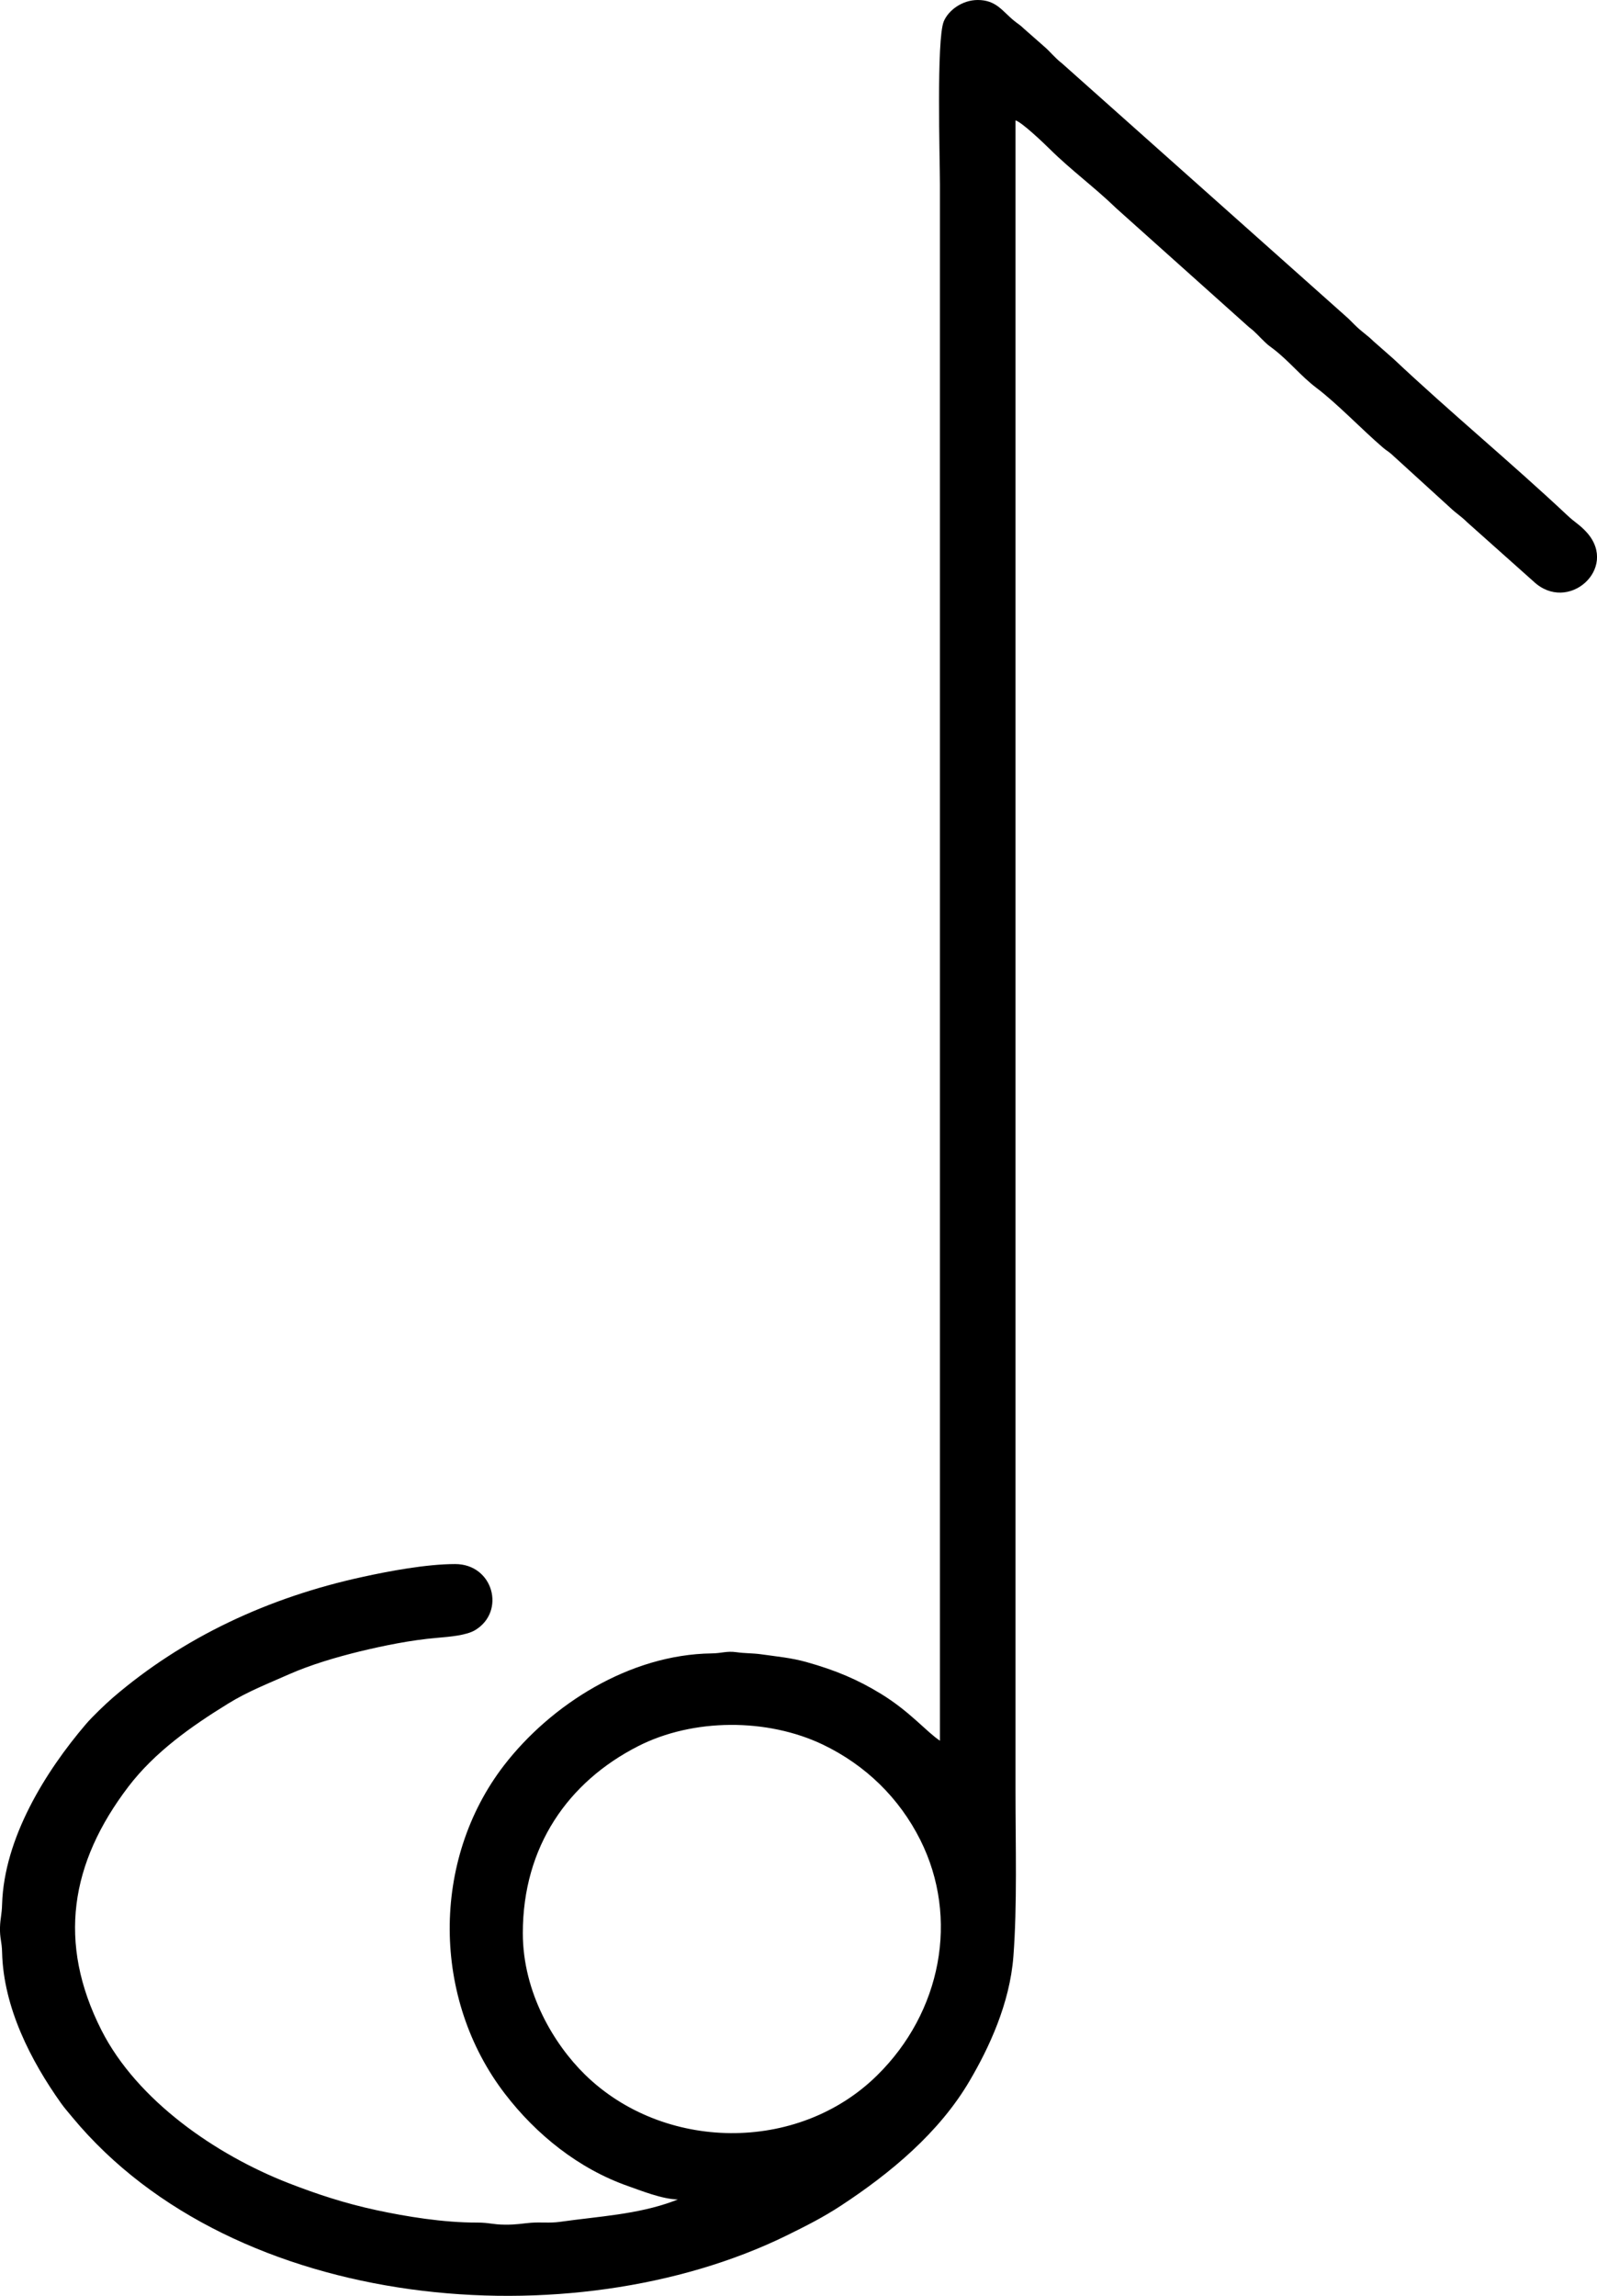 <svg width="16" height="23" viewBox="0 0 16 23" fill="none" xmlns="http://www.w3.org/2000/svg">
<path fill-rule="evenodd" clip-rule="evenodd" d="M5.238 19.367C5.238 18.498 5.692 17.852 6.39 17.495C6.943 17.212 7.686 17.211 8.245 17.478C8.673 17.684 9.009 18.012 9.22 18.432C9.613 19.216 9.431 20.159 8.787 20.792C7.989 21.577 6.644 21.551 5.86 20.783C5.551 20.48 5.238 19.962 5.238 19.366V19.367ZM9.419 17.44C9.281 17.349 9.12 17.149 8.826 16.969C8.594 16.827 8.374 16.733 8.077 16.65C7.926 16.608 7.789 16.596 7.619 16.572C7.537 16.561 7.461 16.564 7.379 16.552C7.278 16.538 7.232 16.563 7.129 16.564C6.308 16.575 5.52 17.076 5.05 17.685C4.318 18.635 4.326 20.026 5.062 20.98C5.371 21.382 5.795 21.726 6.291 21.9C6.408 21.941 6.639 22.034 6.791 22.034L6.749 22.051C6.383 22.186 6.002 22.203 5.608 22.259C5.507 22.273 5.418 22.26 5.318 22.268C5.23 22.275 5.176 22.288 5.058 22.287C4.935 22.286 4.903 22.266 4.781 22.266C4.439 22.267 4.067 22.205 3.773 22.142C3.452 22.073 3.175 21.981 2.894 21.872C2.163 21.588 1.374 21.043 1.017 20.34C0.572 19.462 0.704 18.663 1.287 17.898C1.551 17.552 1.918 17.293 2.287 17.066C2.479 16.947 2.691 16.864 2.901 16.771C3.115 16.677 3.365 16.603 3.605 16.544C3.838 16.488 4.116 16.43 4.381 16.408C4.51 16.397 4.673 16.383 4.76 16.331C5.069 16.145 4.943 15.669 4.56 15.669C4.271 15.669 3.891 15.741 3.636 15.797C2.69 16.002 1.835 16.402 1.131 17.007C1.057 17.071 0.926 17.197 0.863 17.27C0.451 17.752 0.042 18.416 0.021 19.075C0.018 19.185 0.003 19.213 0 19.308C-0.003 19.42 0.019 19.45 0.021 19.561C0.035 20.114 0.311 20.647 0.61 21.068C0.648 21.122 0.682 21.158 0.724 21.21C2.351 23.175 5.737 23.445 7.878 22.397C8.081 22.297 8.246 22.214 8.426 22.096C8.924 21.769 9.412 21.363 9.715 20.845C9.907 20.518 10.117 20.073 10.153 19.599C10.192 19.085 10.174 18.491 10.174 17.946V1.206C10.235 1.222 10.459 1.435 10.518 1.494C10.728 1.702 10.972 1.881 11.184 2.087L12.514 3.278C12.582 3.329 12.617 3.375 12.677 3.431C12.717 3.469 12.725 3.47 12.764 3.501C12.916 3.619 13.034 3.768 13.188 3.885C13.393 4.039 13.648 4.306 13.852 4.481C13.892 4.516 13.902 4.516 13.941 4.55L14.528 5.085C14.59 5.144 14.633 5.167 14.698 5.231L15.364 5.825C15.708 6.15 16.216 5.698 15.902 5.339C15.832 5.259 15.775 5.232 15.703 5.163C15.134 4.629 14.53 4.131 13.962 3.596L13.762 3.42C13.695 3.354 13.643 3.325 13.573 3.255C13.54 3.223 13.517 3.197 13.483 3.168L10.639 0.634C10.565 0.577 10.526 0.521 10.457 0.462L10.258 0.287C10.215 0.245 10.204 0.244 10.16 0.208C10.043 0.113 9.982 0 9.796 0C9.639 0 9.502 0.104 9.456 0.213C9.38 0.392 9.417 1.602 9.417 1.849V17.44H9.419Z" fill="black"/>
</svg>
